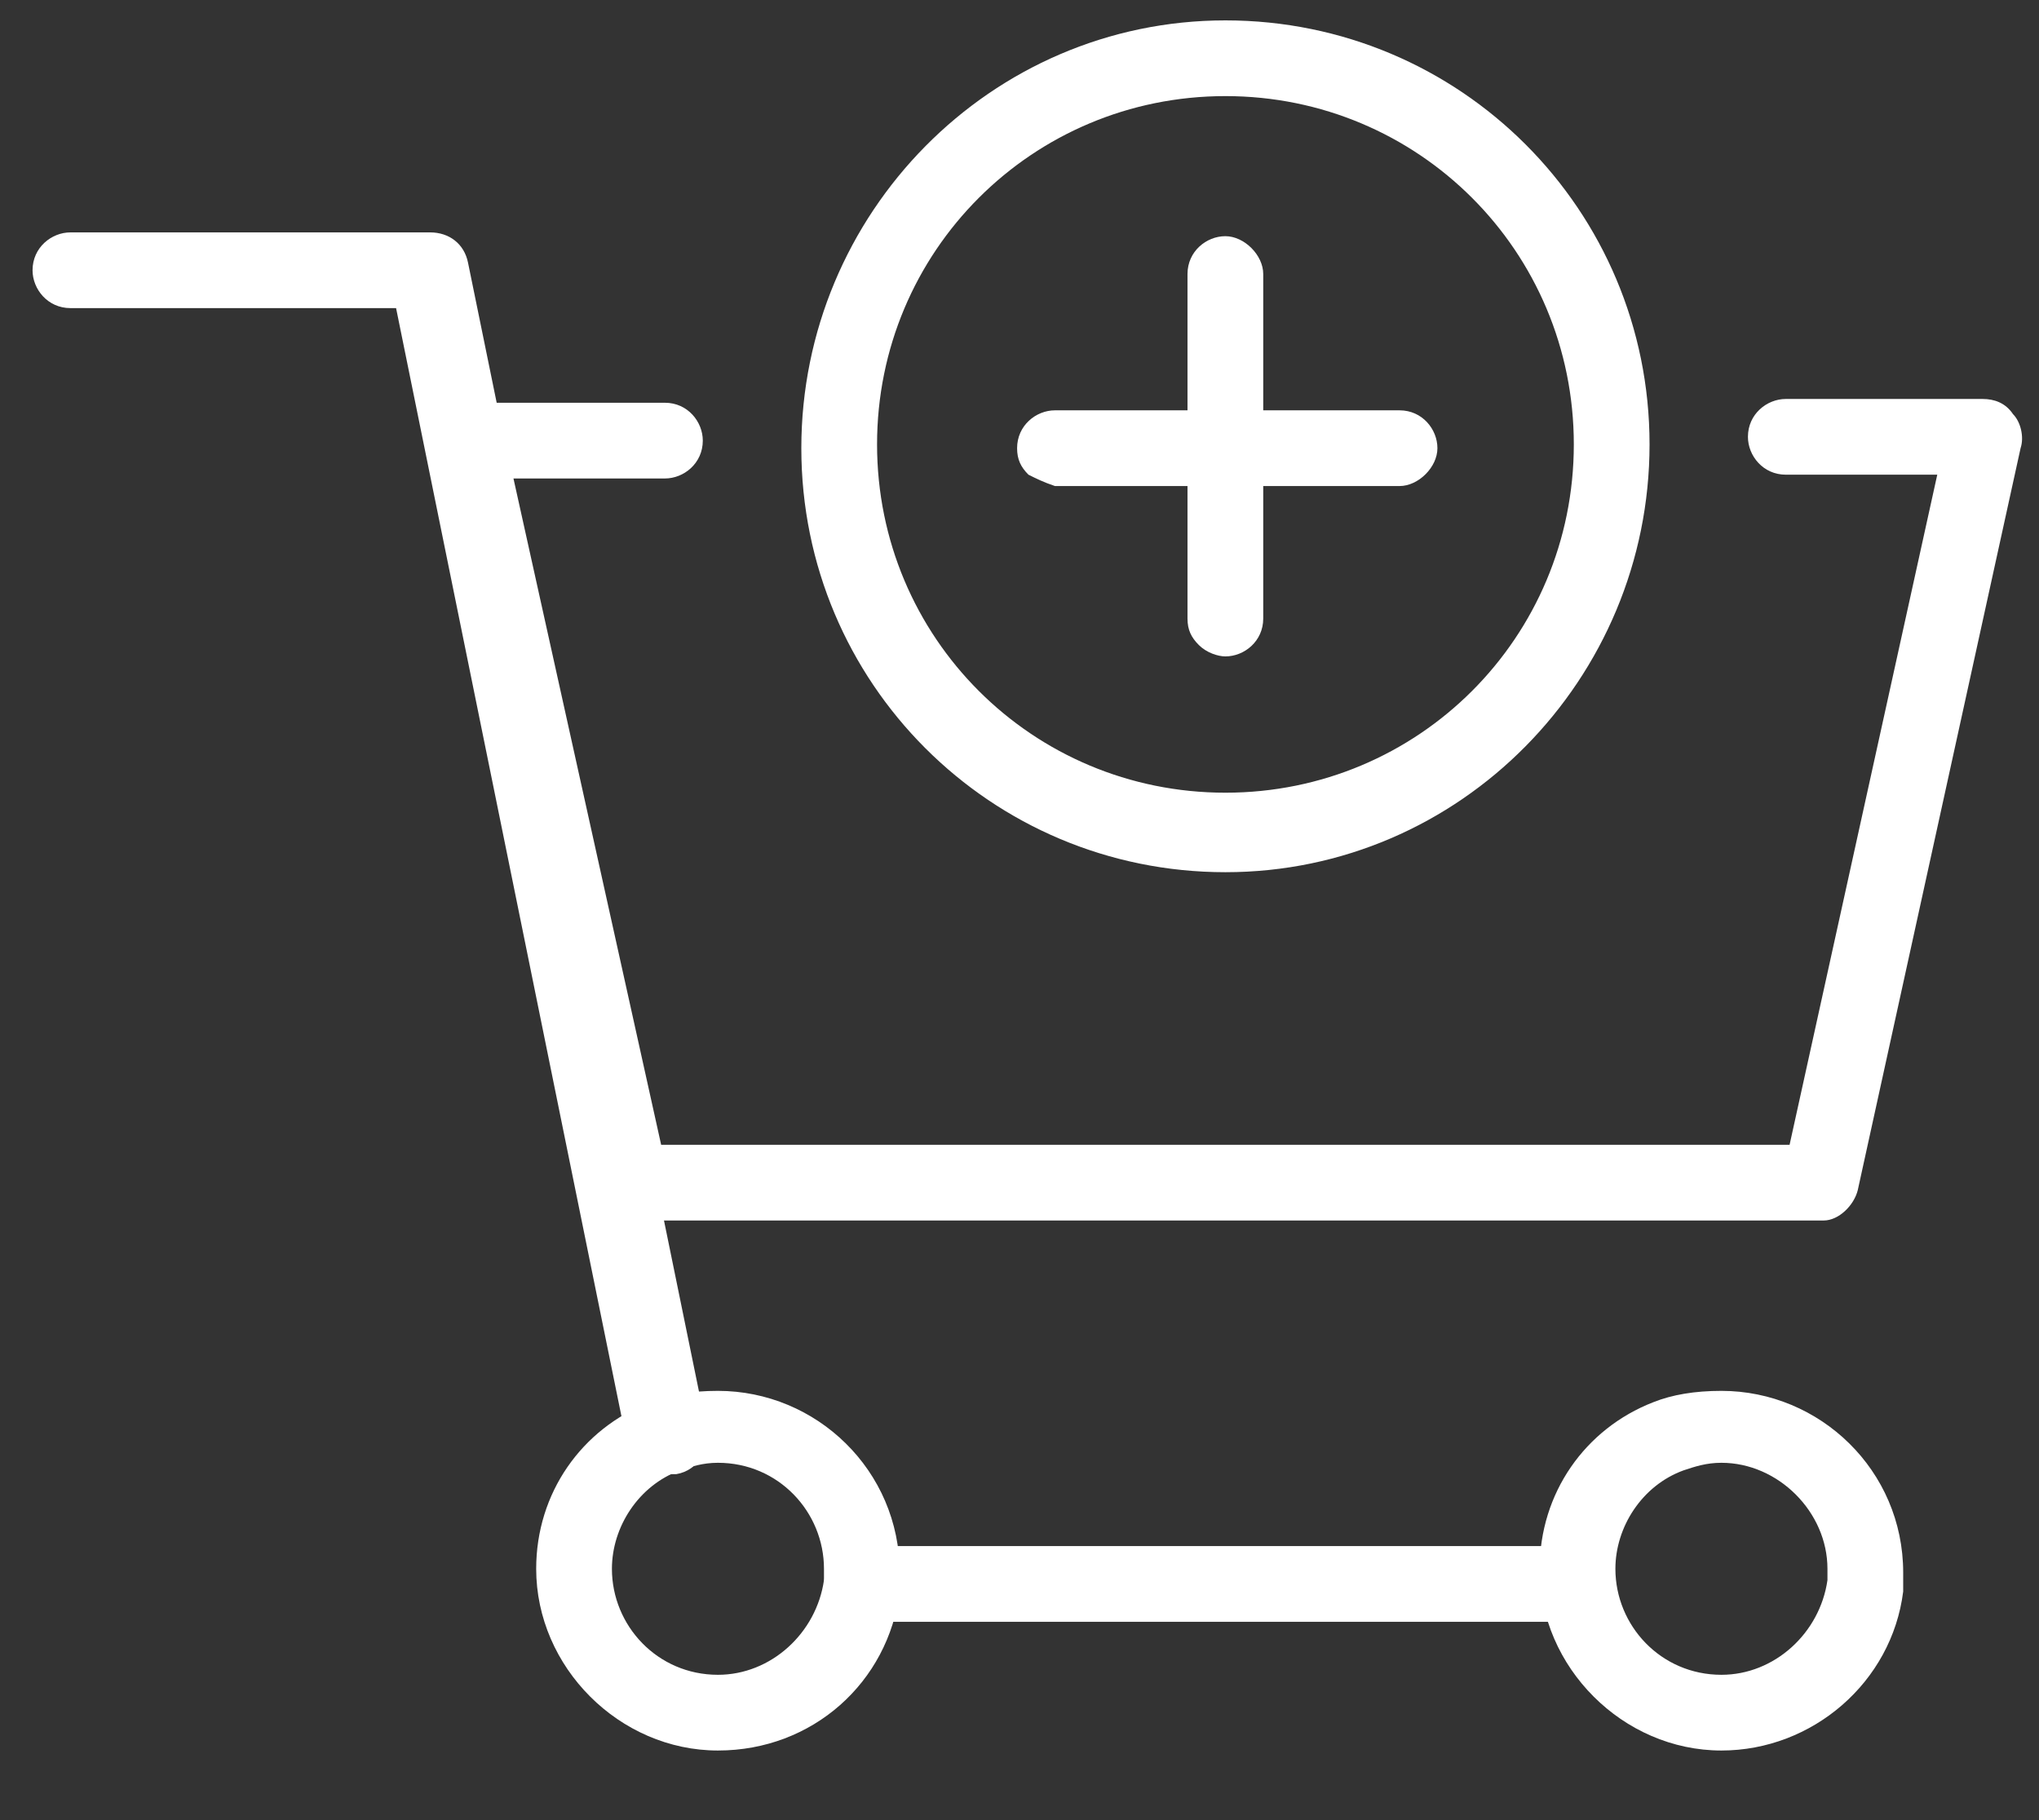 <svg width="28" height="25" viewBox="0 0 28 25" fill="none" xmlns="http://www.w3.org/2000/svg">
<rect x="0" y="0" width="28" height="25" fill="#333333" stroke="none"/>
<path d="M25.043 16.764H8.663C8.403 16.764 8.195 16.608 8.143 16.348L5.907 6.156C5.855 6 5.907 5.844 6.011 5.74C6.115 5.636 6.271 5.532 6.427 5.532H9.131C9.443 5.532 9.651 5.792 9.651 6.052C9.651 6.364 9.391 6.572 9.131 6.572H7.051L9.079 15.724H24.575L26.603 6.52H24.523C24.211 6.52 24.003 6.26 24.003 6C24.003 5.688 24.263 5.48 24.523 5.48H27.227C27.383 5.48 27.539 5.532 27.643 5.688C27.747 5.792 27.799 6 27.747 6.156L25.511 16.348C25.459 16.556 25.251 16.764 25.043 16.764Z" fill="white"/>
<path d="M21.506 22.276H11.835C11.523 22.276 11.315 22.016 11.315 21.756C11.315 21.496 11.575 21.236 11.835 21.236H21.506C21.819 21.236 22.026 21.496 22.026 21.756C22.026 22.016 21.819 22.276 21.506 22.276Z" fill="white"/>
<path d="M9.131 20.248C8.871 20.248 8.663 20.092 8.611 19.832L5.439 4.232H0.967C0.655 4.232 0.447 3.972 0.447 3.712C0.447 3.4 0.707 3.192 0.967 3.192H5.907C6.167 3.192 6.375 3.348 6.427 3.608L9.703 19.624C9.755 19.884 9.599 20.196 9.287 20.248C9.235 20.248 9.183 20.248 9.131 20.248Z" fill="white"/>
<path d="M9.859 24.044C8.507 24.044 7.363 22.9 7.363 21.548C7.363 20.508 7.987 19.624 8.923 19.26C9.183 19.156 9.495 19.104 9.859 19.104C11.211 19.104 12.355 20.196 12.355 21.6C12.355 21.704 12.355 21.756 12.355 21.86C12.199 23.108 11.159 24.044 9.859 24.044ZM9.859 20.092C9.651 20.092 9.495 20.144 9.339 20.196C8.767 20.404 8.403 20.976 8.403 21.548C8.403 22.328 9.027 23.004 9.859 23.004C10.587 23.004 11.211 22.432 11.315 21.704C11.315 21.652 11.315 21.6 11.315 21.548C11.315 20.768 10.691 20.092 9.859 20.092Z" fill="white"/>
<path d="M23.639 24.044C22.287 24.044 21.143 22.9 21.143 21.548C21.143 20.508 21.767 19.624 22.703 19.26C22.963 19.156 23.275 19.104 23.639 19.104C24.991 19.104 26.135 20.196 26.135 21.6C26.135 21.704 26.135 21.756 26.135 21.86C25.979 23.108 24.887 24.044 23.639 24.044ZM23.639 20.092C23.431 20.092 23.275 20.144 23.119 20.196C22.547 20.404 22.183 20.976 22.183 21.548C22.183 22.328 22.807 23.004 23.639 23.004C24.367 23.004 24.991 22.432 25.095 21.704C25.095 21.652 25.095 21.6 25.095 21.548C25.095 20.768 24.419 20.092 23.639 20.092Z" fill="white"/>
<path d="M16.828 11.98C13.604 11.98 11.004 9.38 11.004 6.156C11.004 2.932 13.604 0.28 16.828 0.28C20.052 0.28 22.652 2.88 22.652 6.104C22.652 9.328 20.052 11.98 16.828 11.98ZM16.828 1.32C14.176 1.32 12.044 3.452 12.044 6.104C12.044 8.756 14.176 10.888 16.828 10.888C19.48 10.888 21.612 8.756 21.612 6.104C21.612 3.452 19.48 1.32 16.828 1.32Z" fill="white"/>
<path d="M16.463 8.86C16.359 8.756 16.307 8.652 16.307 8.496V3.764C16.307 3.452 16.567 3.244 16.827 3.244C17.087 3.244 17.347 3.504 17.347 3.764V8.496C17.347 8.808 17.087 9.016 16.827 9.016C16.723 9.016 16.567 8.964 16.463 8.86Z" fill="white"/>
<path d="M14.123 6.52C14.019 6.416 13.967 6.312 13.967 6.156C13.967 5.844 14.227 5.636 14.487 5.636H19.219C19.531 5.636 19.739 5.896 19.739 6.156C19.739 6.416 19.479 6.676 19.219 6.676H14.487C14.331 6.624 14.227 6.572 14.123 6.52Z" fill="white"/>
</svg>
